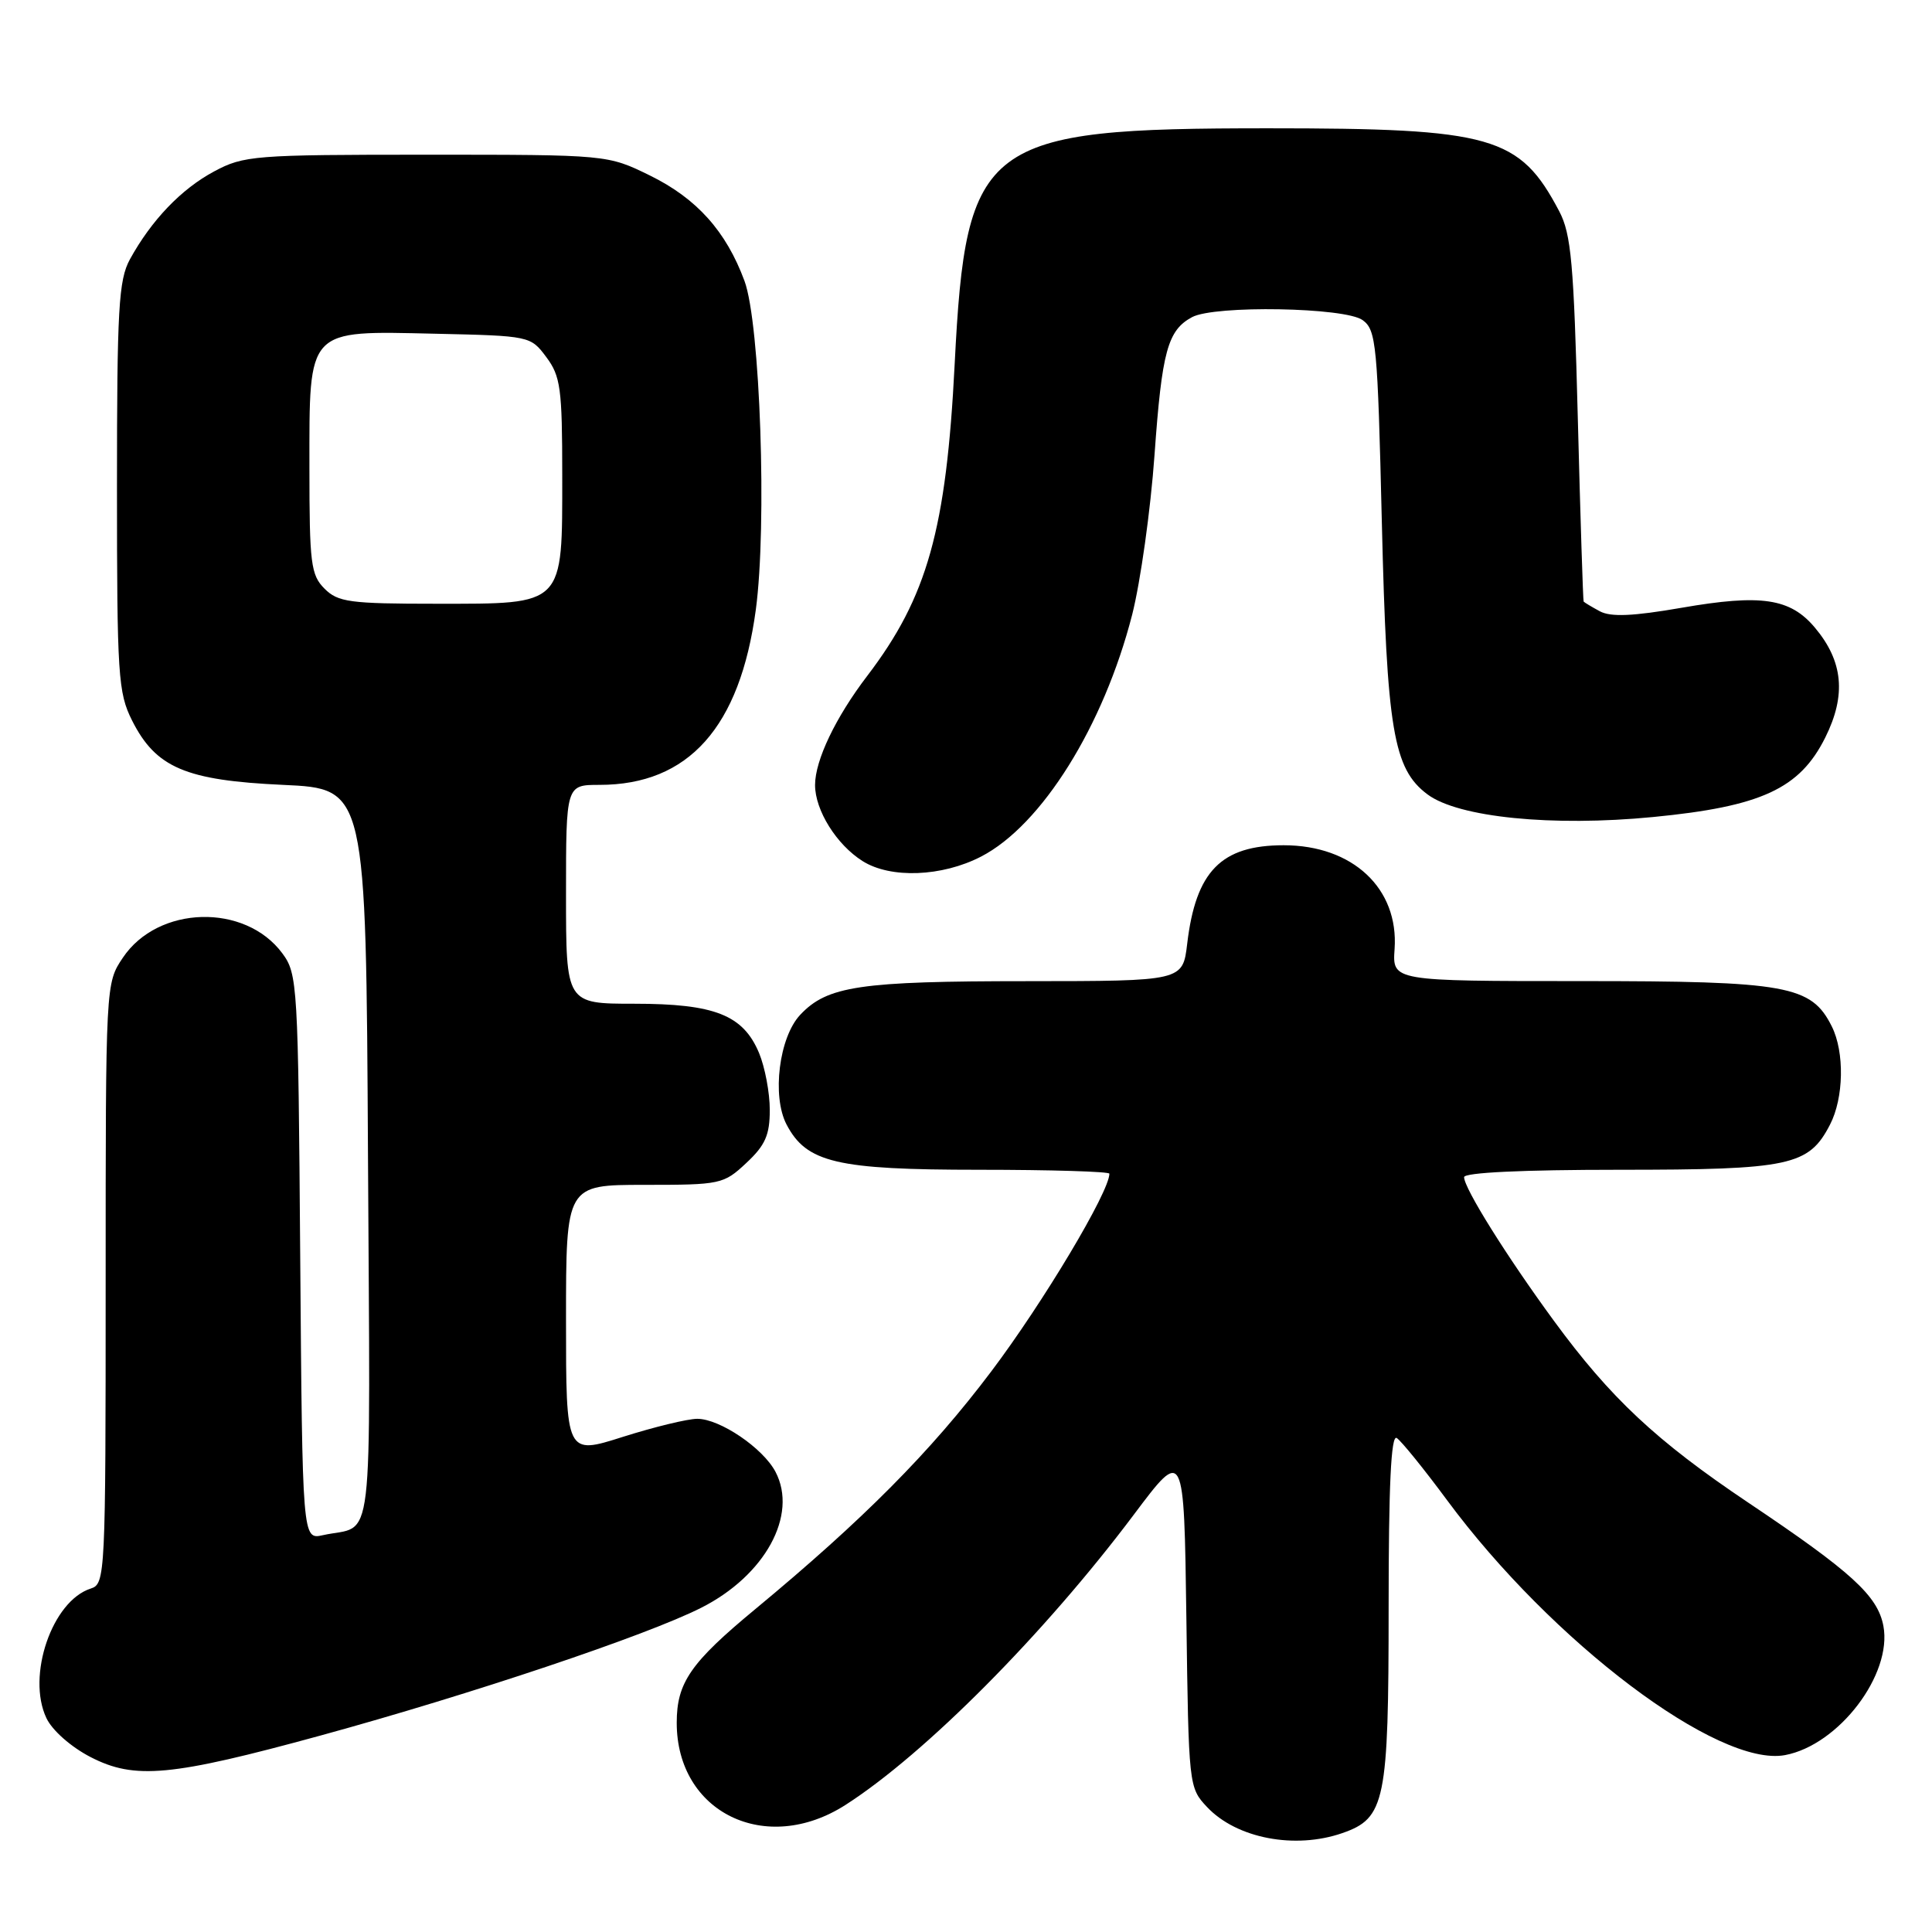 <?xml version="1.0" encoding="UTF-8" standalone="no"?>
<!DOCTYPE svg PUBLIC "-//W3C//DTD SVG 1.1//EN" "http://www.w3.org/Graphics/SVG/1.1/DTD/svg11.dtd" >
<svg xmlns="http://www.w3.org/2000/svg" xmlns:xlink="http://www.w3.org/1999/xlink" version="1.1" viewBox="0 0 256 256">
 <g >
 <path fill="currentColor"
d=" M 177.88 242.89 C 183.55 240.92 184.00 238.70 184.00 212.99 C 184.00 196.87 184.32 190.08 185.07 190.54 C 185.65 190.90 188.65 194.60 191.72 198.75 C 205.65 217.59 227.69 234.22 236.53 232.56 C 243.65 231.22 250.76 221.88 249.56 215.45 C 248.80 211.44 245.37 208.30 231.60 199.07 C 219.46 190.92 213.39 185.24 205.89 175.00 C 199.66 166.50 194.00 157.45 194.00 155.98 C 194.00 155.37 201.73 155.00 214.55 155.00 C 237.21 155.00 239.67 154.47 242.48 149.03 C 244.32 145.49 244.43 139.41 242.72 136.00 C 240.01 130.58 236.84 130.00 209.49 130.00 C 184.49 130.00 184.49 130.00 184.79 125.75 C 185.35 117.72 179.24 112.00 170.10 112.00 C 161.81 112.00 158.45 115.44 157.31 125.05 C 156.72 130.00 156.72 130.00 136.11 130.01 C 113.91 130.01 109.62 130.65 106.03 134.47 C 103.23 137.45 102.26 145.24 104.22 149.00 C 106.87 154.06 110.85 155.00 129.75 155.00 C 139.24 155.00 147.00 155.24 147.00 155.52 C 147.00 157.92 138.24 172.58 131.34 181.73 C 123.30 192.39 114.40 201.35 100.10 213.20 C 91.49 220.32 89.67 222.96 89.67 228.28 C 89.67 240.18 101.49 245.93 112.05 239.15 C 122.61 232.37 138.42 216.45 150.26 200.67 C 156.89 191.84 156.89 191.84 157.20 214.34 C 157.50 236.64 157.52 236.87 159.94 239.44 C 163.85 243.60 171.59 245.08 177.88 242.89 Z  M 42.50 229.96 C 62.47 224.49 85.66 216.71 92.91 213.04 C 101.37 208.77 105.76 200.76 102.76 195.03 C 101.11 191.88 95.39 188.00 92.39 188.00 C 91.12 188.00 86.68 189.08 82.54 190.39 C 75.00 192.79 75.00 192.79 75.00 174.89 C 75.00 157.00 75.00 157.00 85.39 157.00 C 95.48 157.00 95.88 156.92 98.89 154.10 C 101.40 151.76 102.00 150.40 102.00 147.07 C 102.00 144.79 101.36 141.41 100.58 139.53 C 98.47 134.49 94.70 133.00 84.05 133.00 C 75.00 133.00 75.00 133.00 75.00 118.50 C 75.00 104.00 75.00 104.00 79.43 104.00 C 91.24 104.00 98.05 96.37 100.15 80.79 C 101.65 69.63 100.73 42.86 98.65 37.23 C 96.22 30.65 92.33 26.31 86.15 23.27 C 80.50 20.50 80.50 20.50 56.50 20.50 C 33.67 20.50 32.30 20.61 28.38 22.71 C 24.02 25.04 20.06 29.18 17.21 34.37 C 15.72 37.11 15.50 40.89 15.50 64.50 C 15.50 89.51 15.65 91.79 17.50 95.47 C 20.65 101.73 24.61 103.41 37.50 104.00 C 48.50 104.50 48.50 104.50 48.76 153.18 C 49.05 207.10 49.67 201.89 42.78 203.42 C 40.07 204.02 40.07 204.02 39.78 166.58 C 39.51 130.41 39.43 129.05 37.41 126.32 C 32.47 119.65 20.93 119.96 16.28 126.90 C 14.00 130.29 14.00 130.33 14.00 170.08 C 14.00 208.81 13.95 209.88 12.03 210.49 C 6.91 212.12 3.50 222.07 6.15 227.66 C 6.92 229.29 9.42 231.49 12.00 232.82 C 17.85 235.84 22.66 235.39 42.50 229.96 Z  M 130.00 113.50 C 138.03 109.35 146.24 96.19 150.02 81.44 C 151.12 77.10 152.46 67.58 152.98 60.28 C 153.96 46.53 154.72 43.76 157.96 42.02 C 160.95 40.42 178.24 40.72 180.56 42.42 C 182.36 43.73 182.54 45.63 183.10 69.17 C 183.76 96.74 184.62 101.88 189.15 105.26 C 193.23 108.31 205.68 109.56 219.04 108.26 C 233.38 106.87 238.48 104.51 241.86 97.72 C 244.66 92.10 244.23 87.62 240.48 83.16 C 237.21 79.27 233.38 78.70 222.84 80.53 C 216.38 81.65 213.45 81.78 211.99 81.00 C 210.90 80.41 209.93 79.83 209.84 79.71 C 209.76 79.60 209.41 68.70 209.07 55.50 C 208.54 34.89 208.19 31.01 206.61 28.00 C 201.35 18.02 197.77 17.00 168.00 17.00 C 130.22 17.00 128.00 18.67 126.50 48.22 C 125.39 70.16 122.88 79.11 114.92 89.55 C 110.72 95.05 108.00 100.74 108.00 104.02 C 108.00 107.37 110.85 111.93 114.30 114.10 C 118.01 116.44 124.82 116.18 130.00 113.50 Z  M 43.00 78.00 C 41.19 76.19 41.00 74.67 41.00 62.00 C 41.00 43.35 40.54 43.84 57.67 44.22 C 70.21 44.50 70.30 44.52 72.39 47.32 C 74.28 49.85 74.50 51.49 74.50 62.97 C 74.50 80.39 74.88 80.00 57.85 80.00 C 46.33 80.00 44.79 79.79 43.00 78.00 Z "/>
</g>
</svg>